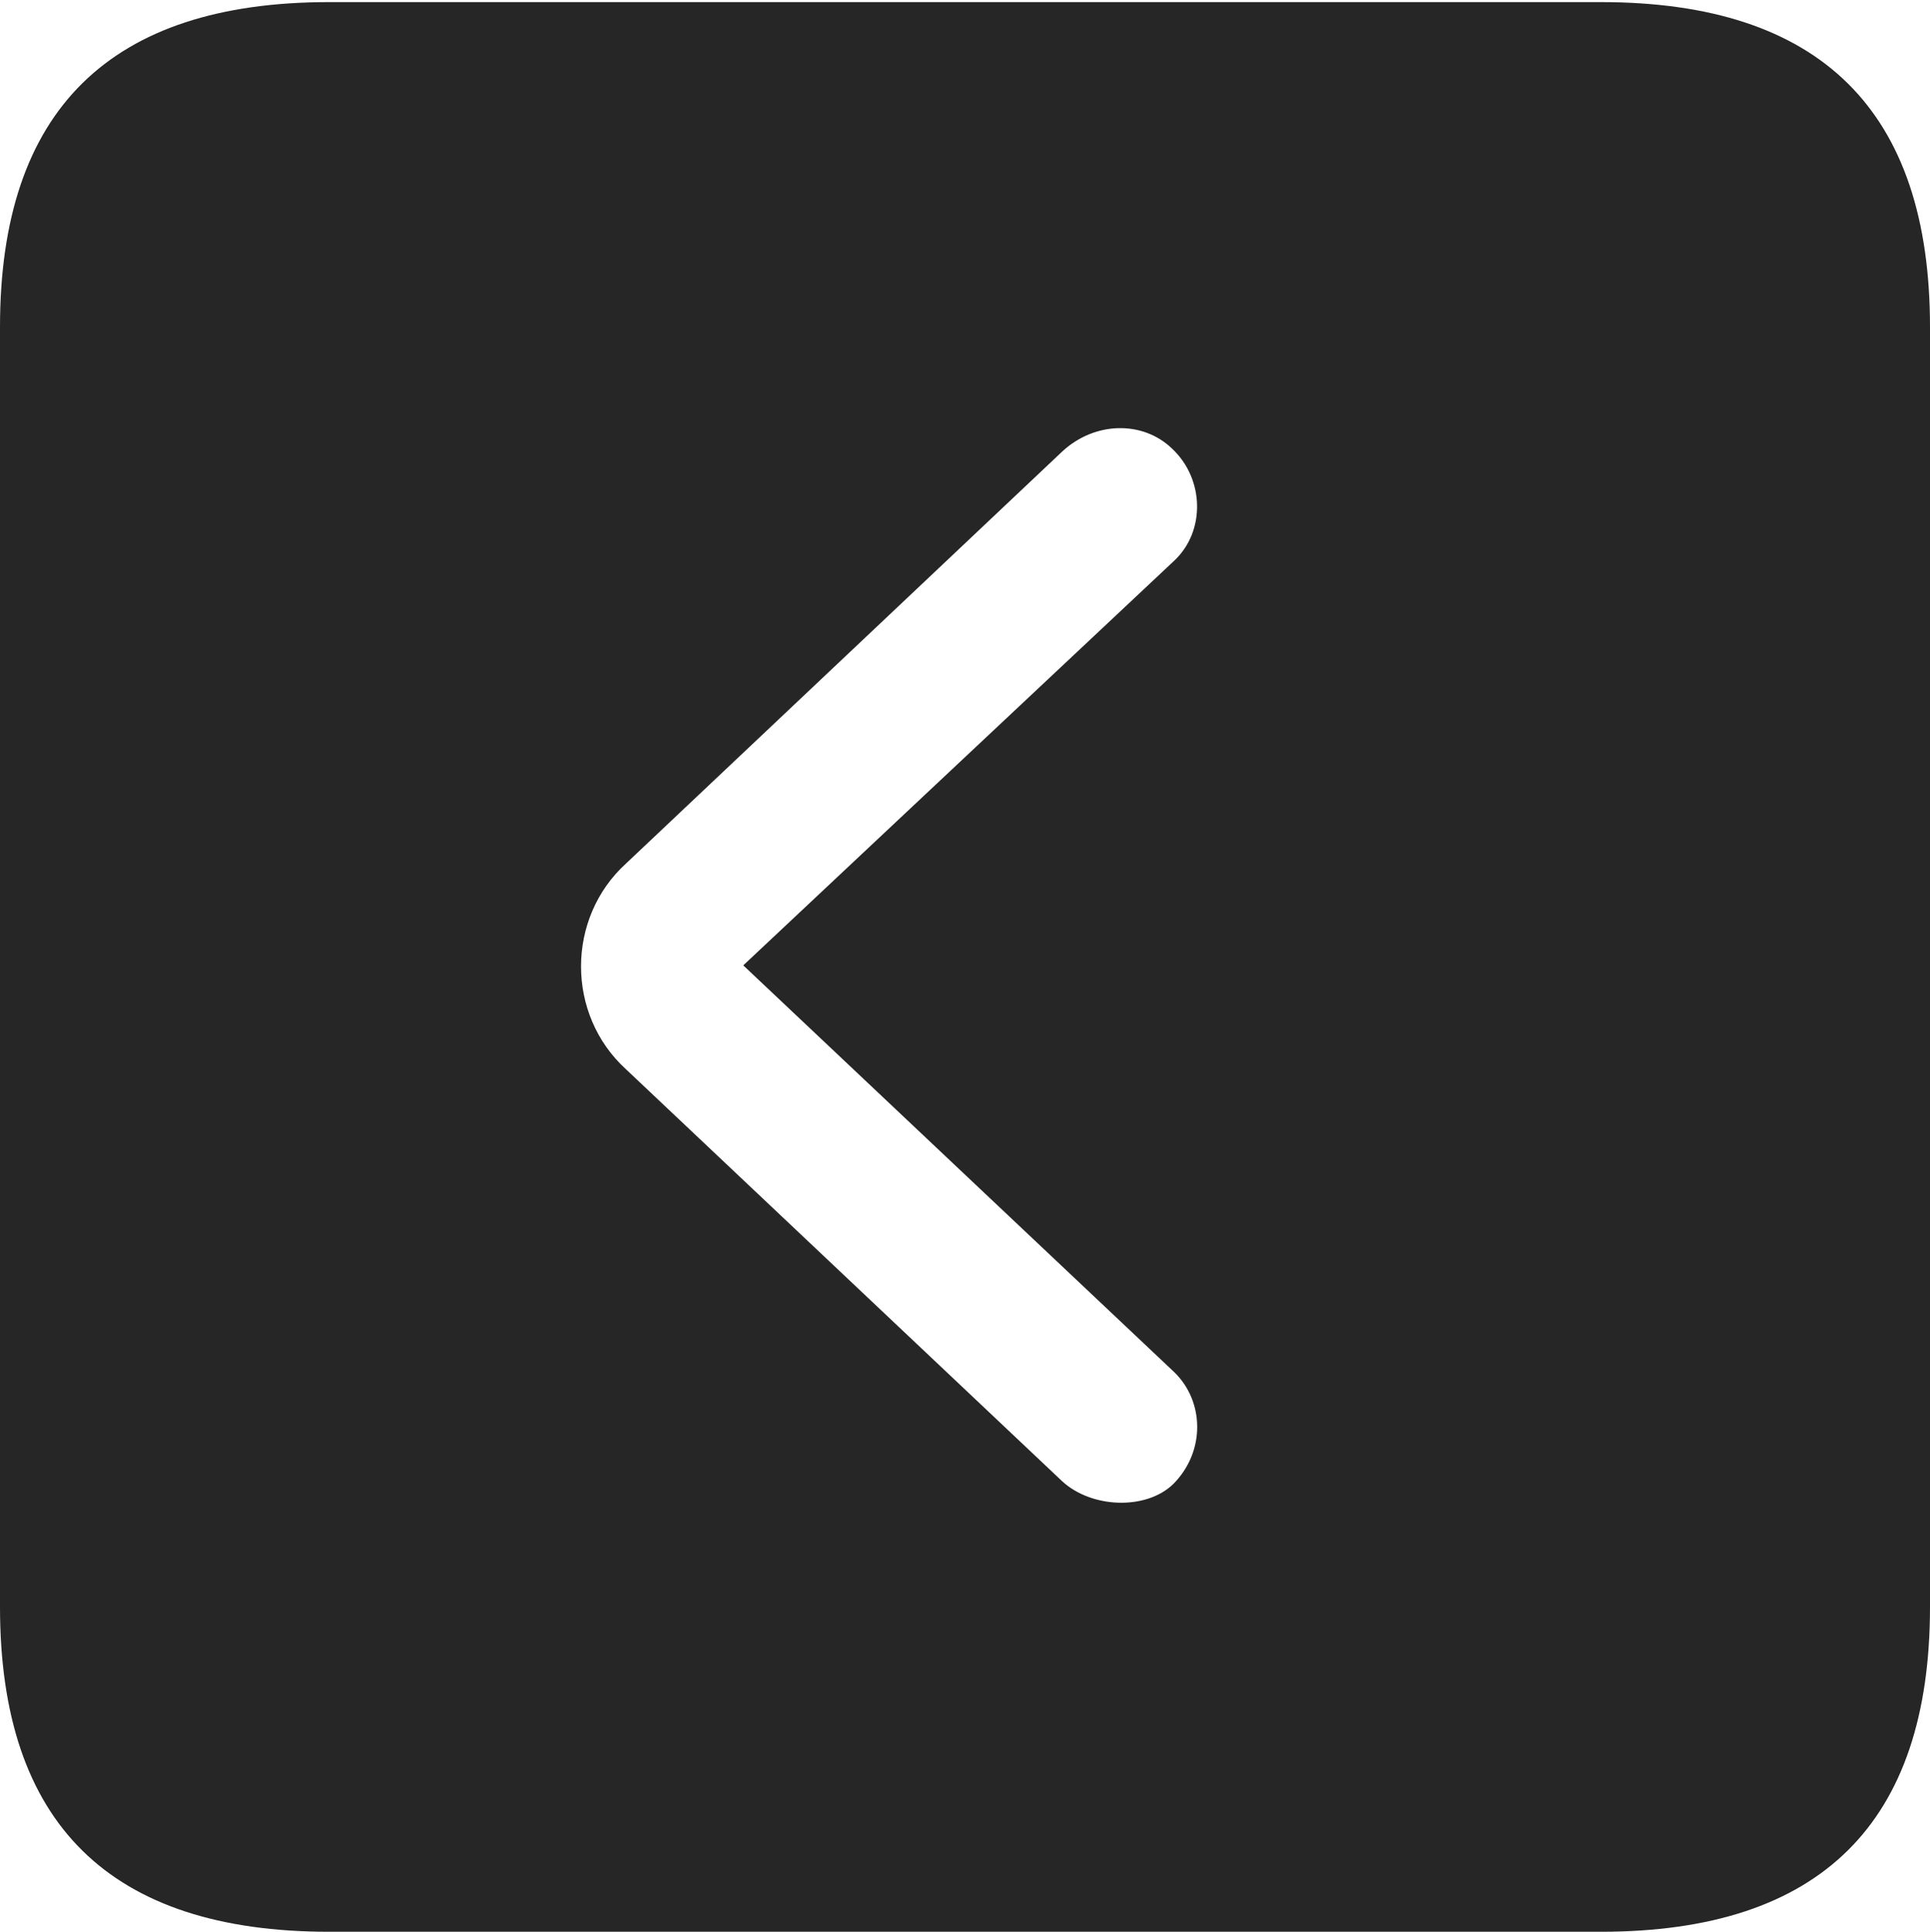 <?xml version="1.0" encoding="UTF-8"?>
<!--Generator: Apple Native CoreSVG 232.5-->
<!DOCTYPE svg
PUBLIC "-//W3C//DTD SVG 1.1//EN"
       "http://www.w3.org/Graphics/SVG/1.1/DTD/svg11.dtd">
<svg version="1.1" xmlns="http://www.w3.org/2000/svg" xmlns:xlink="http://www.w3.org/1999/xlink" width="89.893" height="89.99">
 <g>
  <rect height="89.99" opacity="0" width="89.893" x="0" y="0"/>
  <path d="M89.893 15.234L89.893 74.853C89.893 84.912 84.814 89.99 74.561 89.99L15.332 89.99C5.127 89.99 0 84.961 0 74.853L0 15.234C0 5.127 5.127 0.098 15.332 0.098L74.561 0.098C84.814 0.098 89.893 5.176 89.893 15.234ZM49.463 21.045L29.15 40.234C26.367 42.773 26.367 47.266 29.15 49.805L49.463 68.994C50.83 70.264 53.369 70.361 54.639 69.141C56.152 67.627 56.103 65.283 54.688 63.916L34.619 44.971L54.688 26.123C56.152 24.756 56.103 22.314 54.59 20.898C53.223 19.58 50.977 19.629 49.463 21.045Z" fill="#000000" fill-opacity="0.85"/>
 </g>
</svg>
